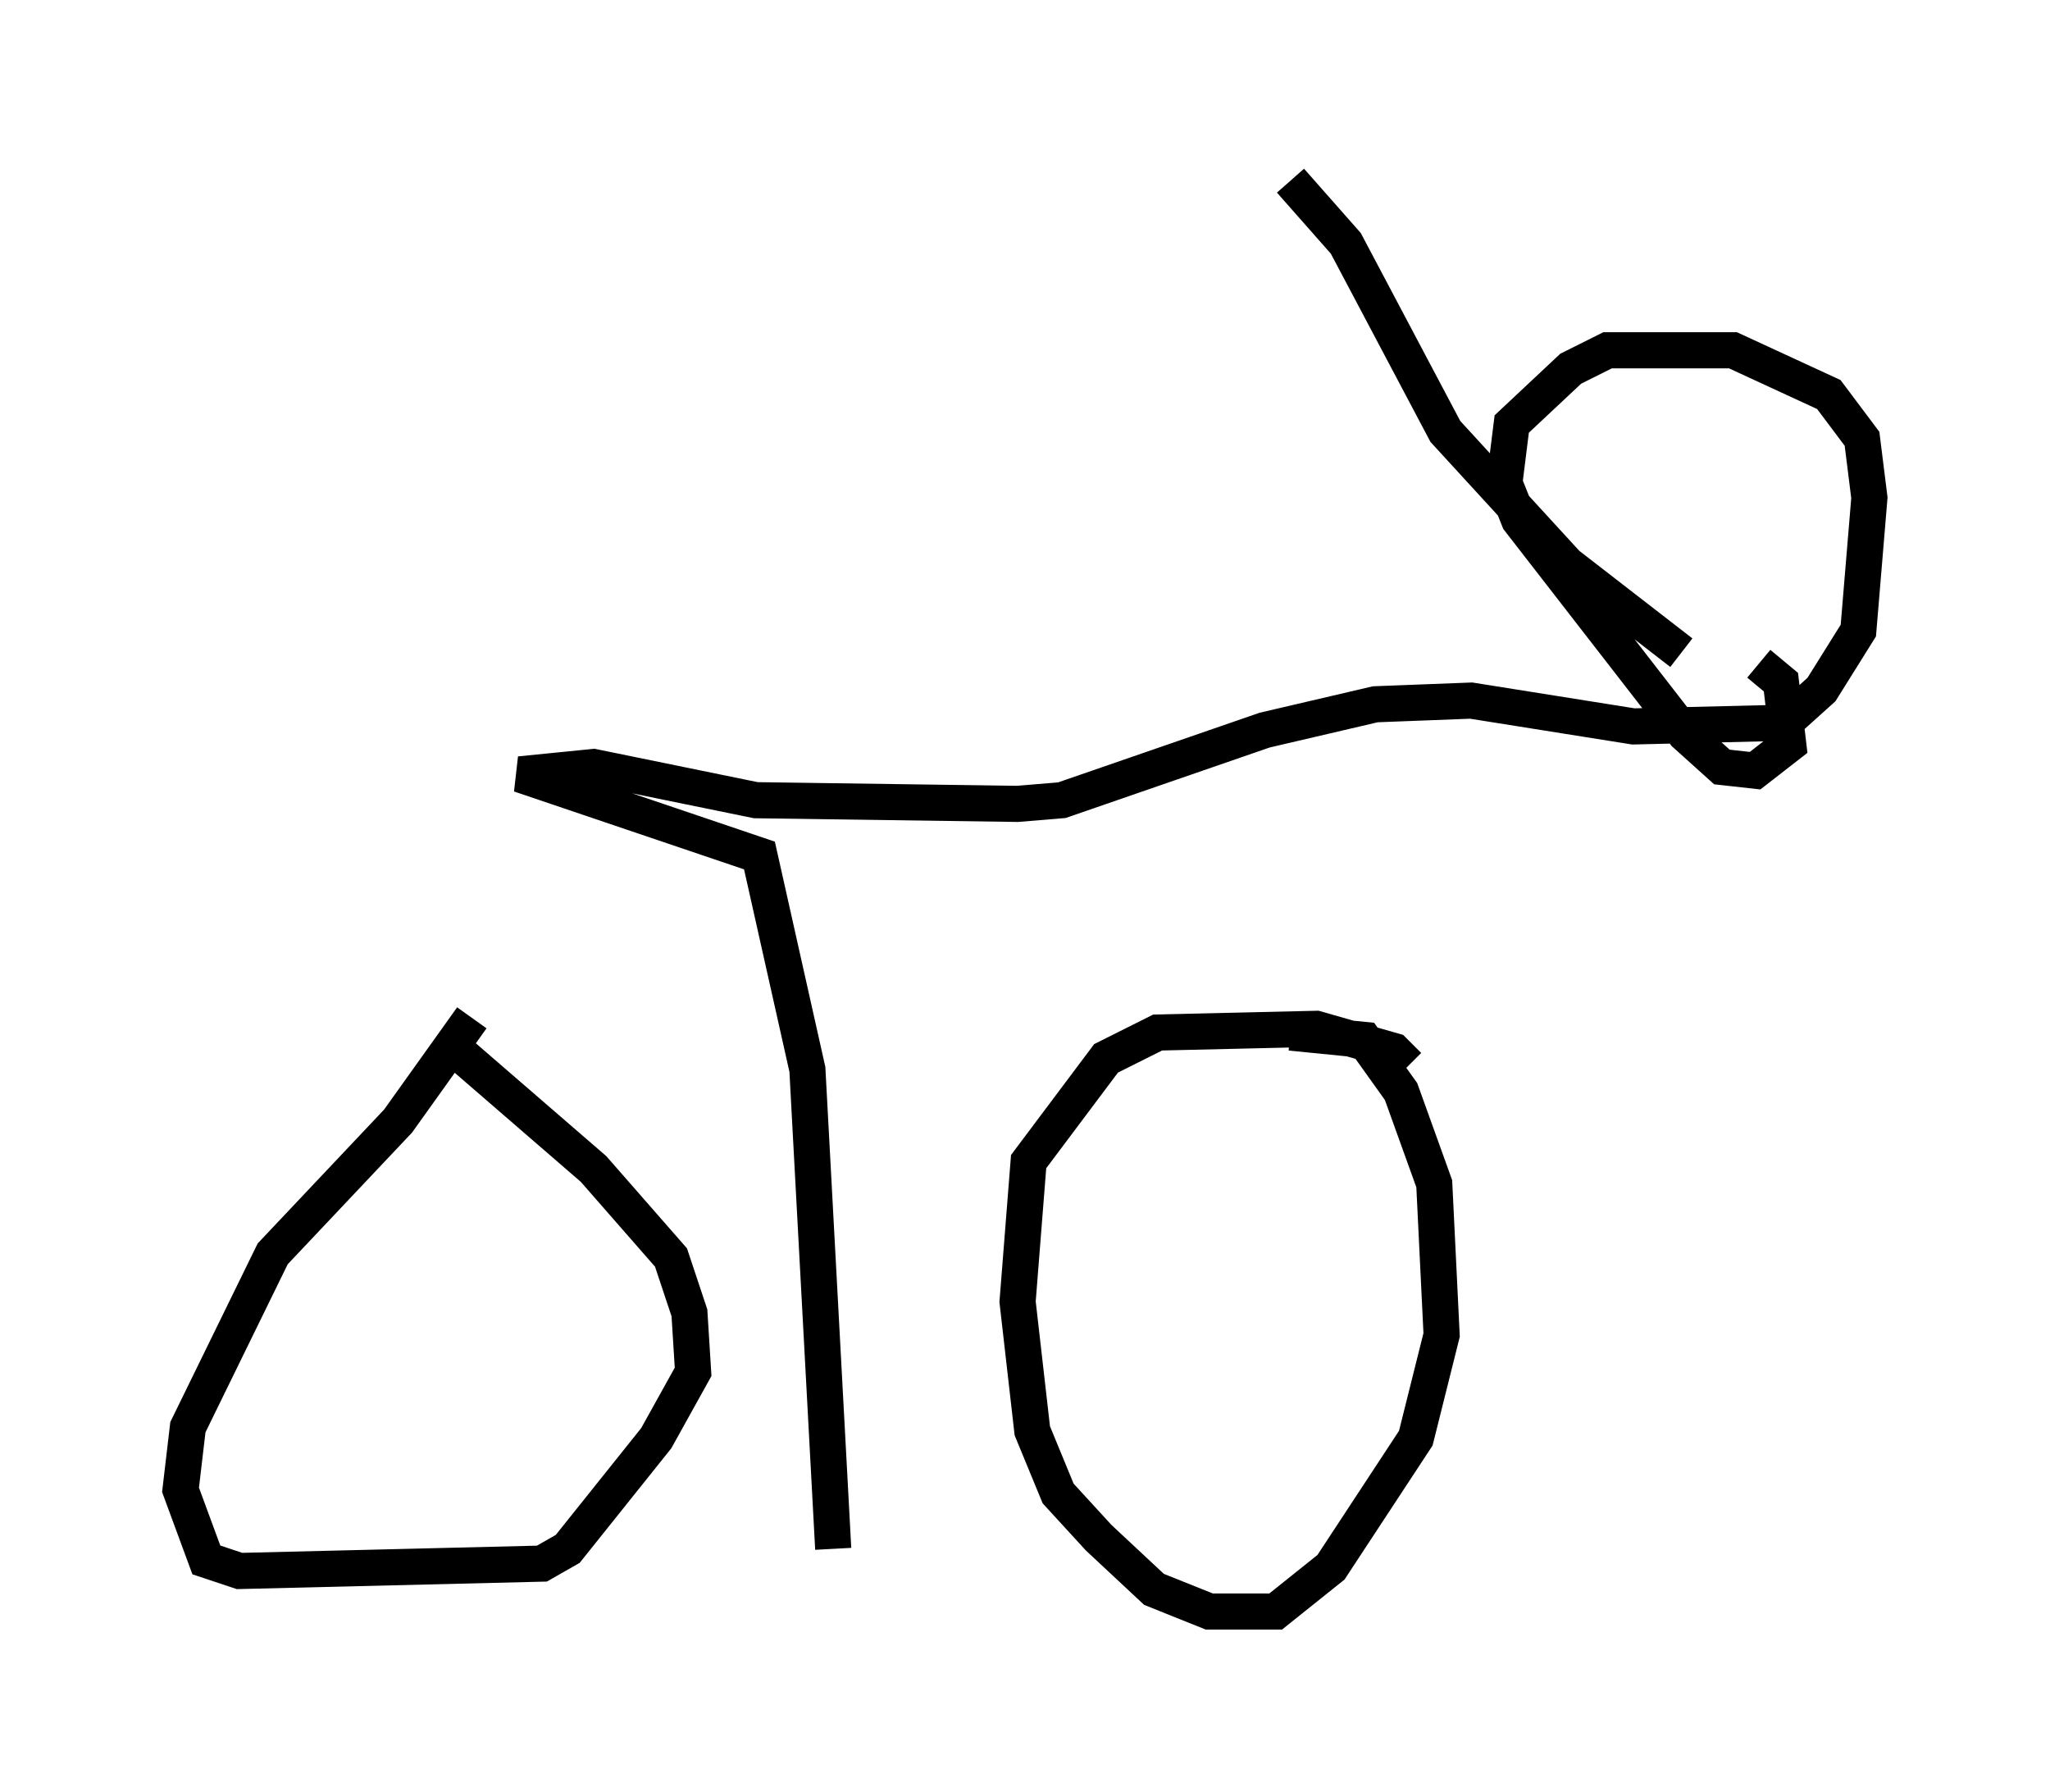 <?xml version="1.0" encoding="utf-8" ?>
<svg baseProfile="full" height="49.609" version="1.1" width="56.755" xmlns="http://www.w3.org/2000/svg" xmlns:ev="http://www.w3.org/2001/xml-events" xmlns:xlink="http://www.w3.org/1999/xlink"><defs /><rect fill="white" height="49.609" width="56.755" x="0" y="0" /><path d="M11.125, 28.582 m1.531, 0.51 l3.777, 3.267 2.144, 2.45 l0.51, 1.531 0.102, 1.633 l-1.021, 1.838 -2.45, 3.063 l-0.715, 0.408 -8.371, 0.204 l-0.919, -0.306 -0.715, -1.94 l0.204, -1.735 2.348, -4.798 l3.471, -3.675 2.042, -2.858 m22.663, 0.408 l2.042, 0.204 1.021, 1.429 l0.919, 2.552 0.204, 4.185 l-0.715, 2.858 -2.348, 3.573 l-1.531, 1.225 -1.838, 0.0 l-1.531, -0.613 -1.531, -1.429 l-1.123, -1.225 -0.715, -1.735 l-0.408, -3.573 0.306, -3.879 l2.144, -2.858 1.429, -0.715 l4.39, -0.102 2.144, 0.613 l0.408, 0.408 m-15.925, 13.373 l-0.715, -13.271 -1.327, -5.921 l-6.635, -2.246 2.042, -0.204 l4.492, 0.919 7.248, 0.102 l1.225, -0.102 5.615, -1.94 l3.063, -0.715 2.654, -0.102 l4.492, 0.715 4.185, -0.102 l1.021, -0.919 1.021, -1.633 l0.306, -3.675 -0.204, -1.633 l-0.919, -1.225 -2.654, -1.225 l-3.471, 0.0 -1.021, 0.51 l-1.633, 1.531 -0.204, 1.633 l0.408, 1.021 4.594, 5.921 l1.021, 0.919 0.919, 0.102 l0.919, -0.715 -0.204, -1.735 l-0.613, -0.51 m-2.144, -0.306 l-3.165, -2.45 -3.369, -3.675 l-2.756, -5.206 -1.531, -1.735 " fill="none" stroke="black" stroke-width="1" /></svg>